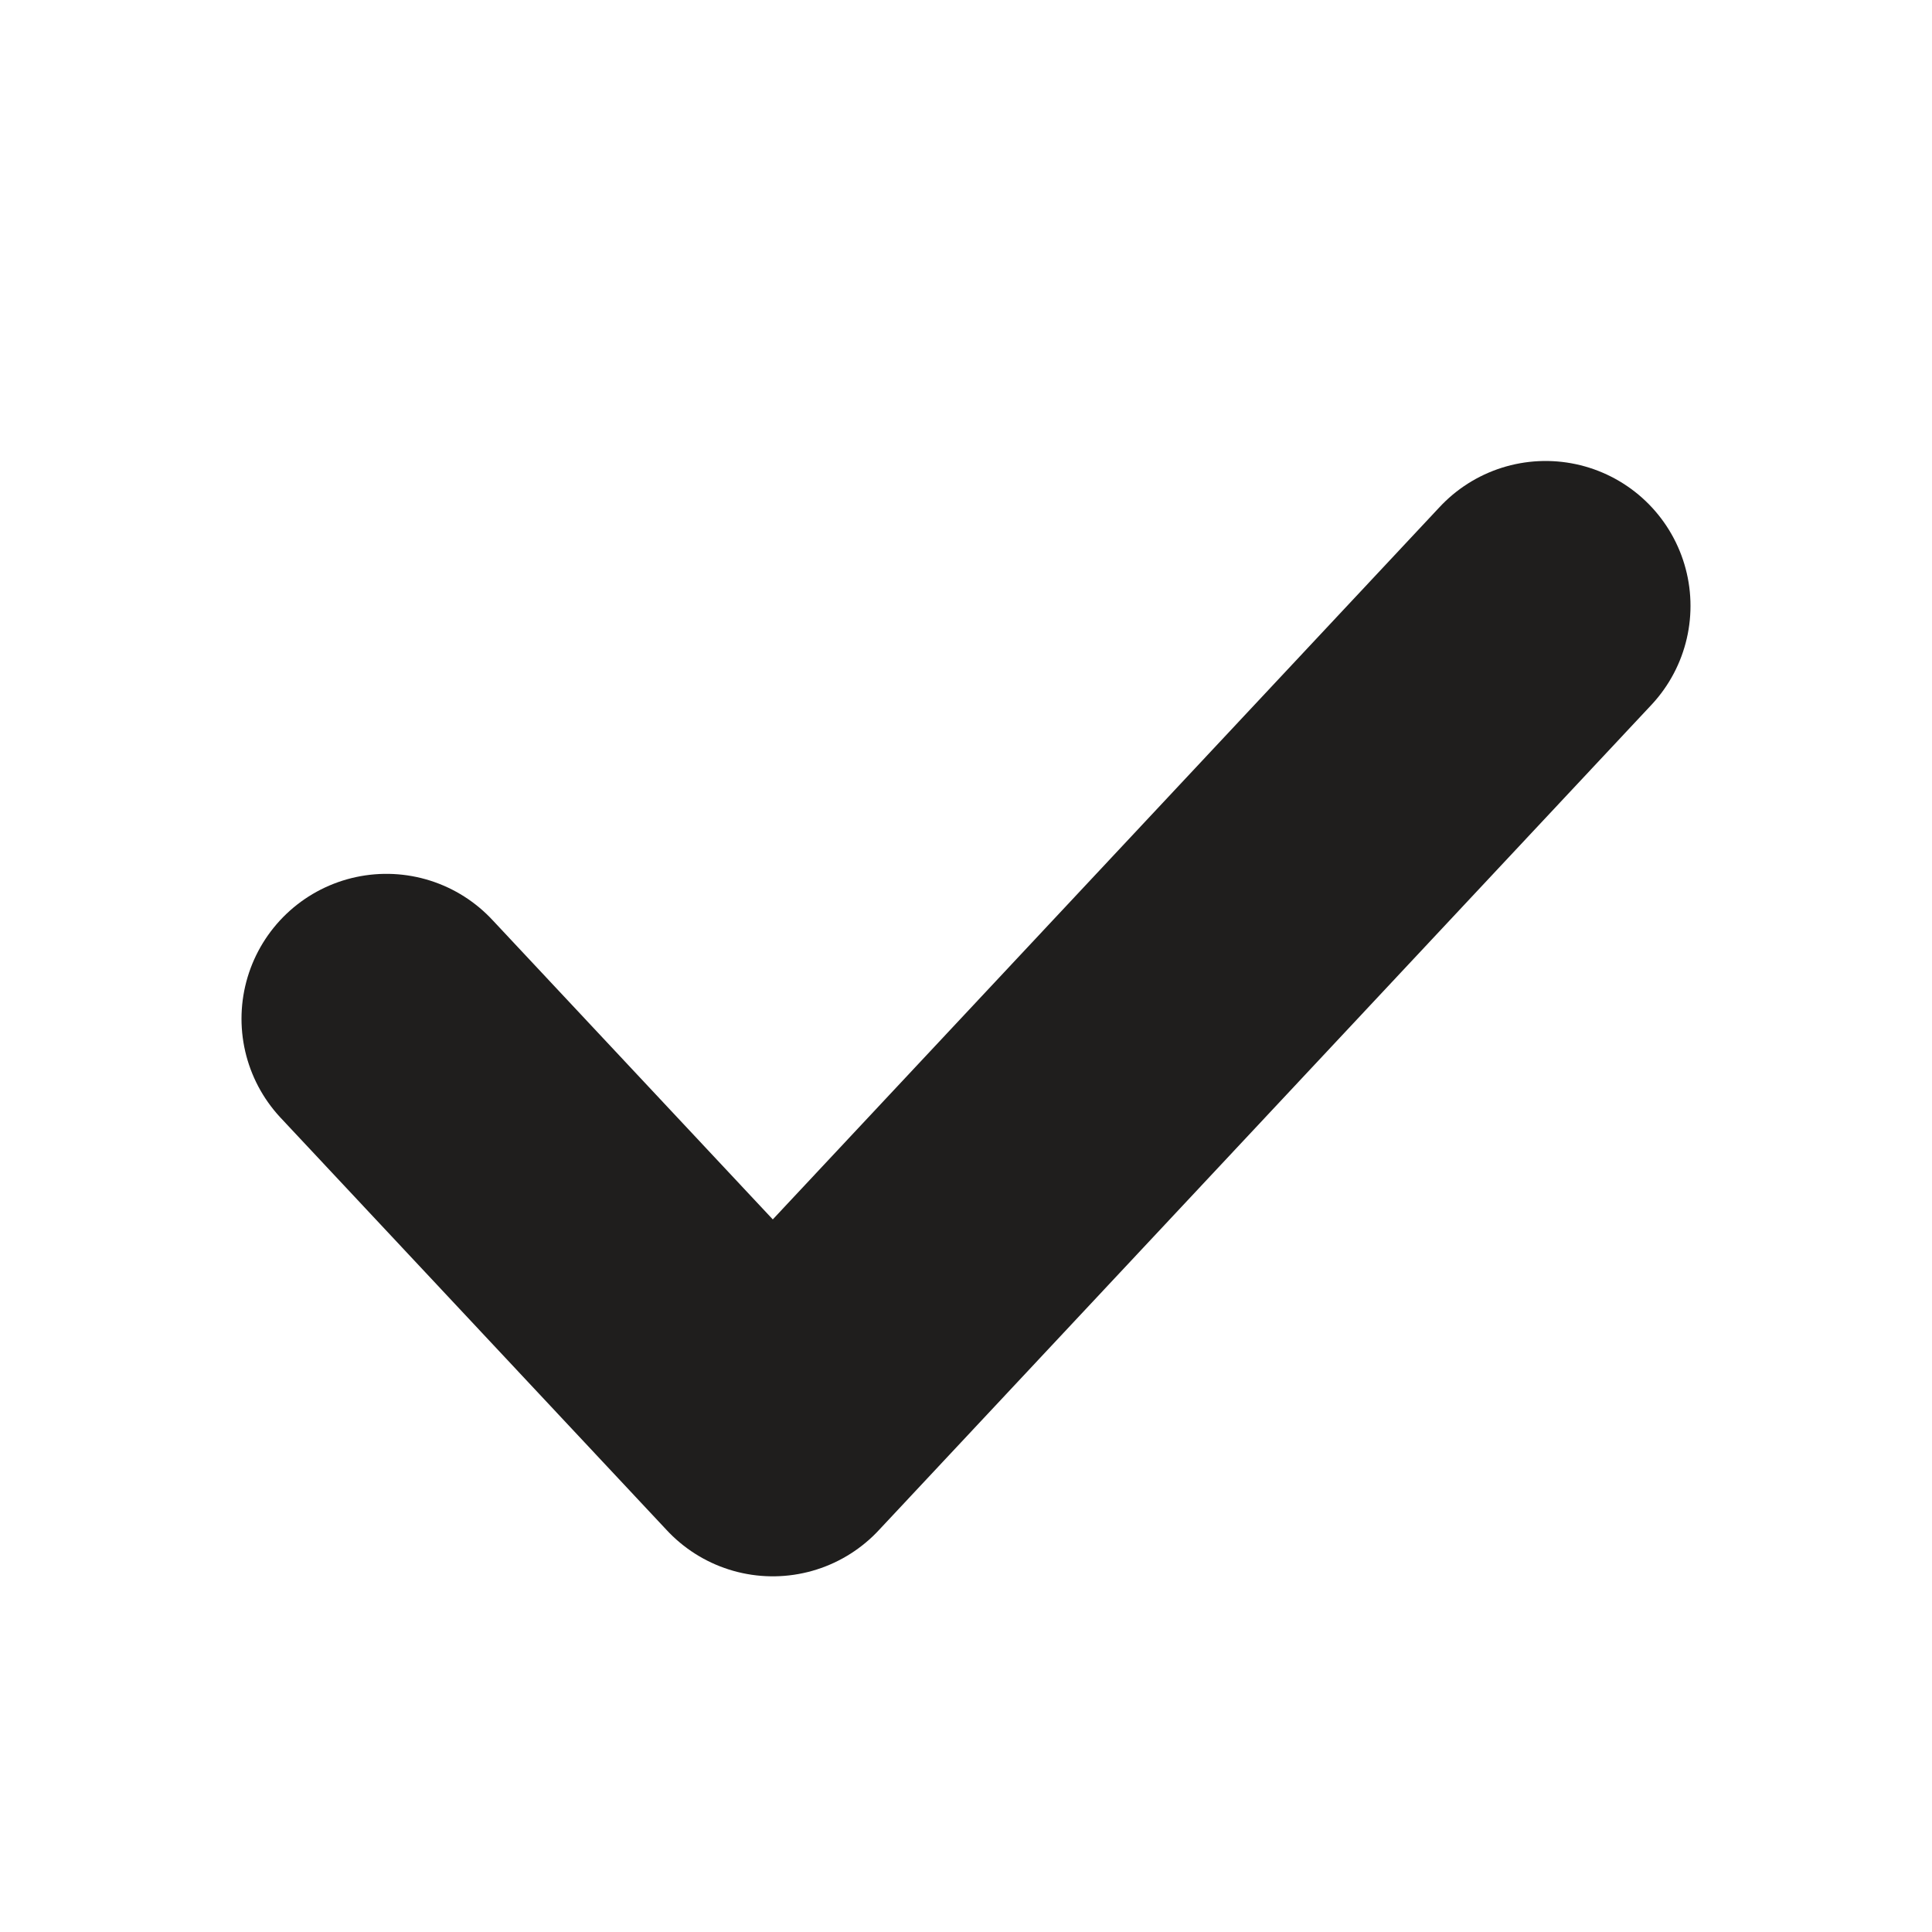 <svg width="10" height="10" viewBox="0 0 10 10" fill="none" xmlns="http://www.w3.org/2000/svg">
<path d="M2 5.273L4 7.409L8 3.136" stroke="#1F1E1D" stroke-width="1.5" stroke-linecap="round" stroke-linejoin="round"/>
</svg>
